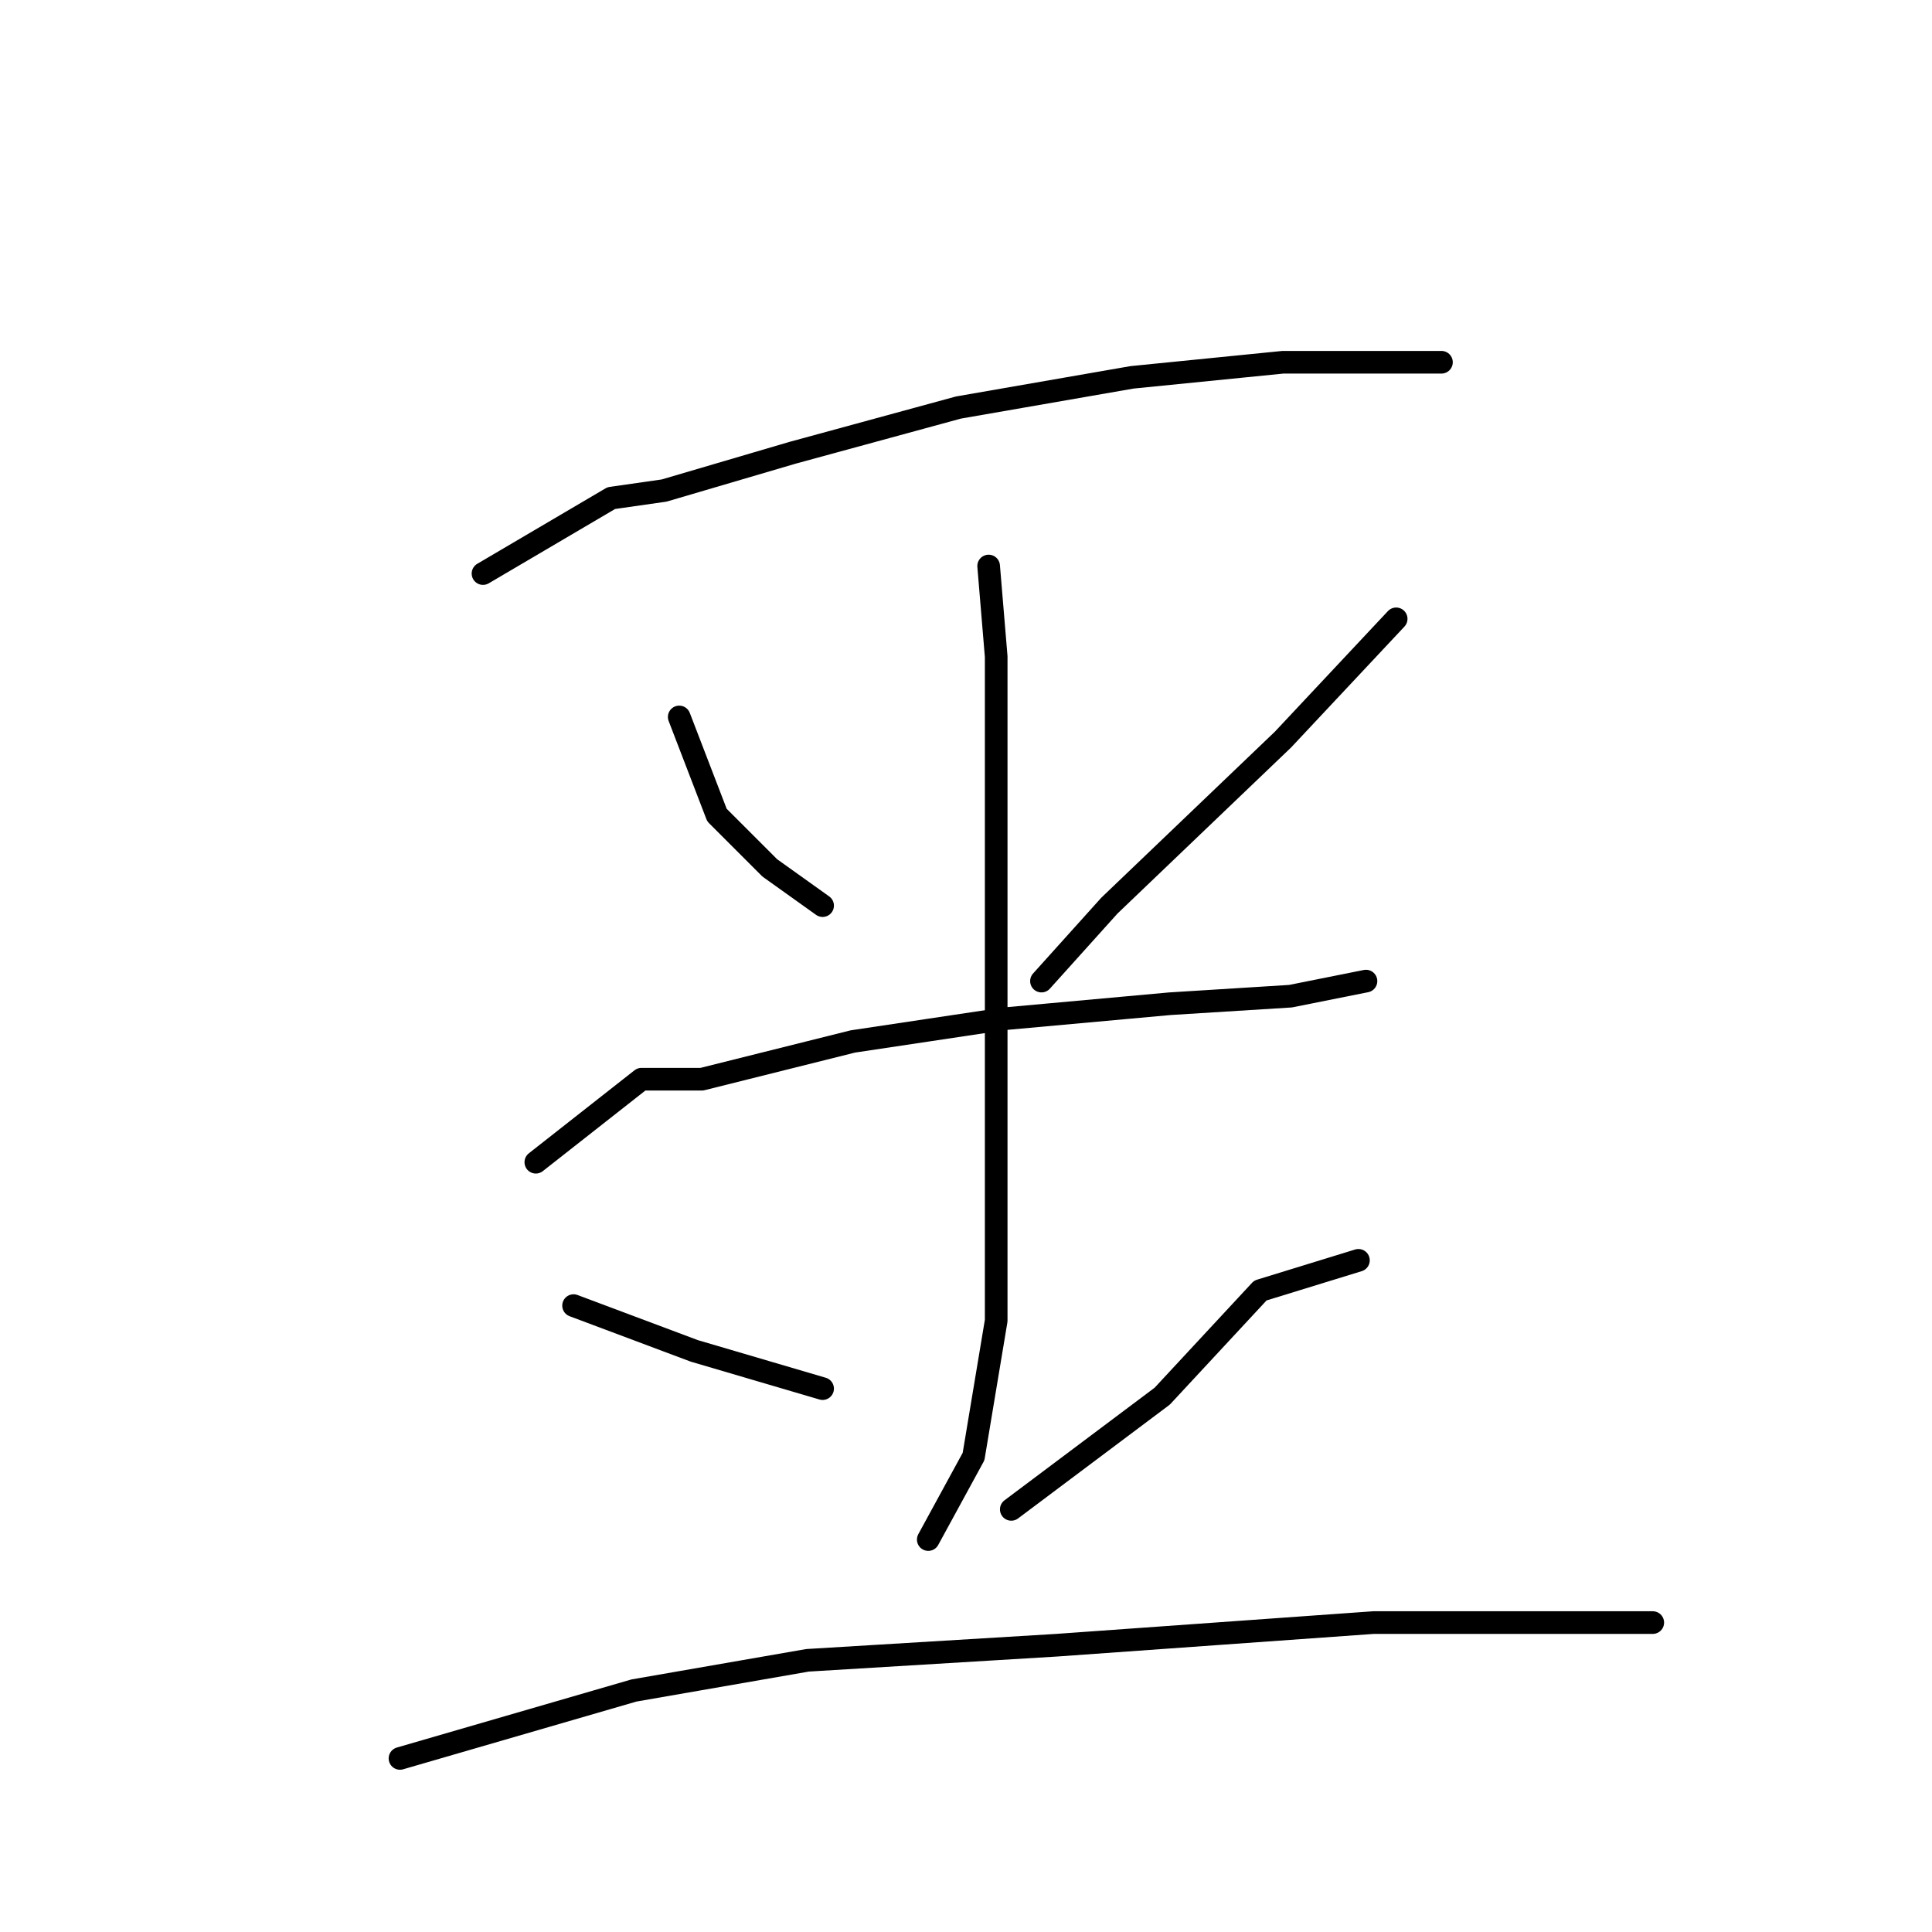 <?xml version="1.0" standalone="no"?>
    <svg width="256" height="256" xmlns="http://www.w3.org/2000/svg" version="1.1">
    <polyline stroke="black" stroke-width="3" stroke-linecap="round" fill="transparent" stroke-linejoin="round" points="64 76 81 66 88 65 105 60 127 54 150 50 170 48 187 48 191 48 191 48 " />
        <polyline stroke="black" stroke-width="3" stroke-linecap="round" fill="transparent" stroke-linejoin="round" points="90 95 95 108 102 115 109 120 109 120 " />
        <polyline stroke="black" stroke-width="3" stroke-linecap="round" fill="transparent" stroke-linejoin="round" points="185 82 170 98 147 120 138 130 138 130 " />
        <polyline stroke="black" stroke-width="3" stroke-linecap="round" fill="transparent" stroke-linejoin="round" points="71 154 85 143 93 143 113 138 133 135 155 133 171 132 181 130 181 130 " />
        <polyline stroke="black" stroke-width="3" stroke-linecap="round" fill="transparent" stroke-linejoin="round" points="131 75 132 87 132 95 132 122 132 146 132 157 132 175 129 193 123 204 123 204 " />
        <polyline stroke="black" stroke-width="3" stroke-linecap="round" fill="transparent" stroke-linejoin="round" points="76 173 92 179 109 184 109 184 " />
        <polyline stroke="black" stroke-width="3" stroke-linecap="round" fill="transparent" stroke-linejoin="round" points="180 167 167 171 154 185 134 200 134 200 " />
        <polyline stroke="black" stroke-width="3" stroke-linecap="round" fill="transparent" stroke-linejoin="round" points="53 233 84 224 107 220 140 218 182 215 219 215 219 215 " />
        </svg>